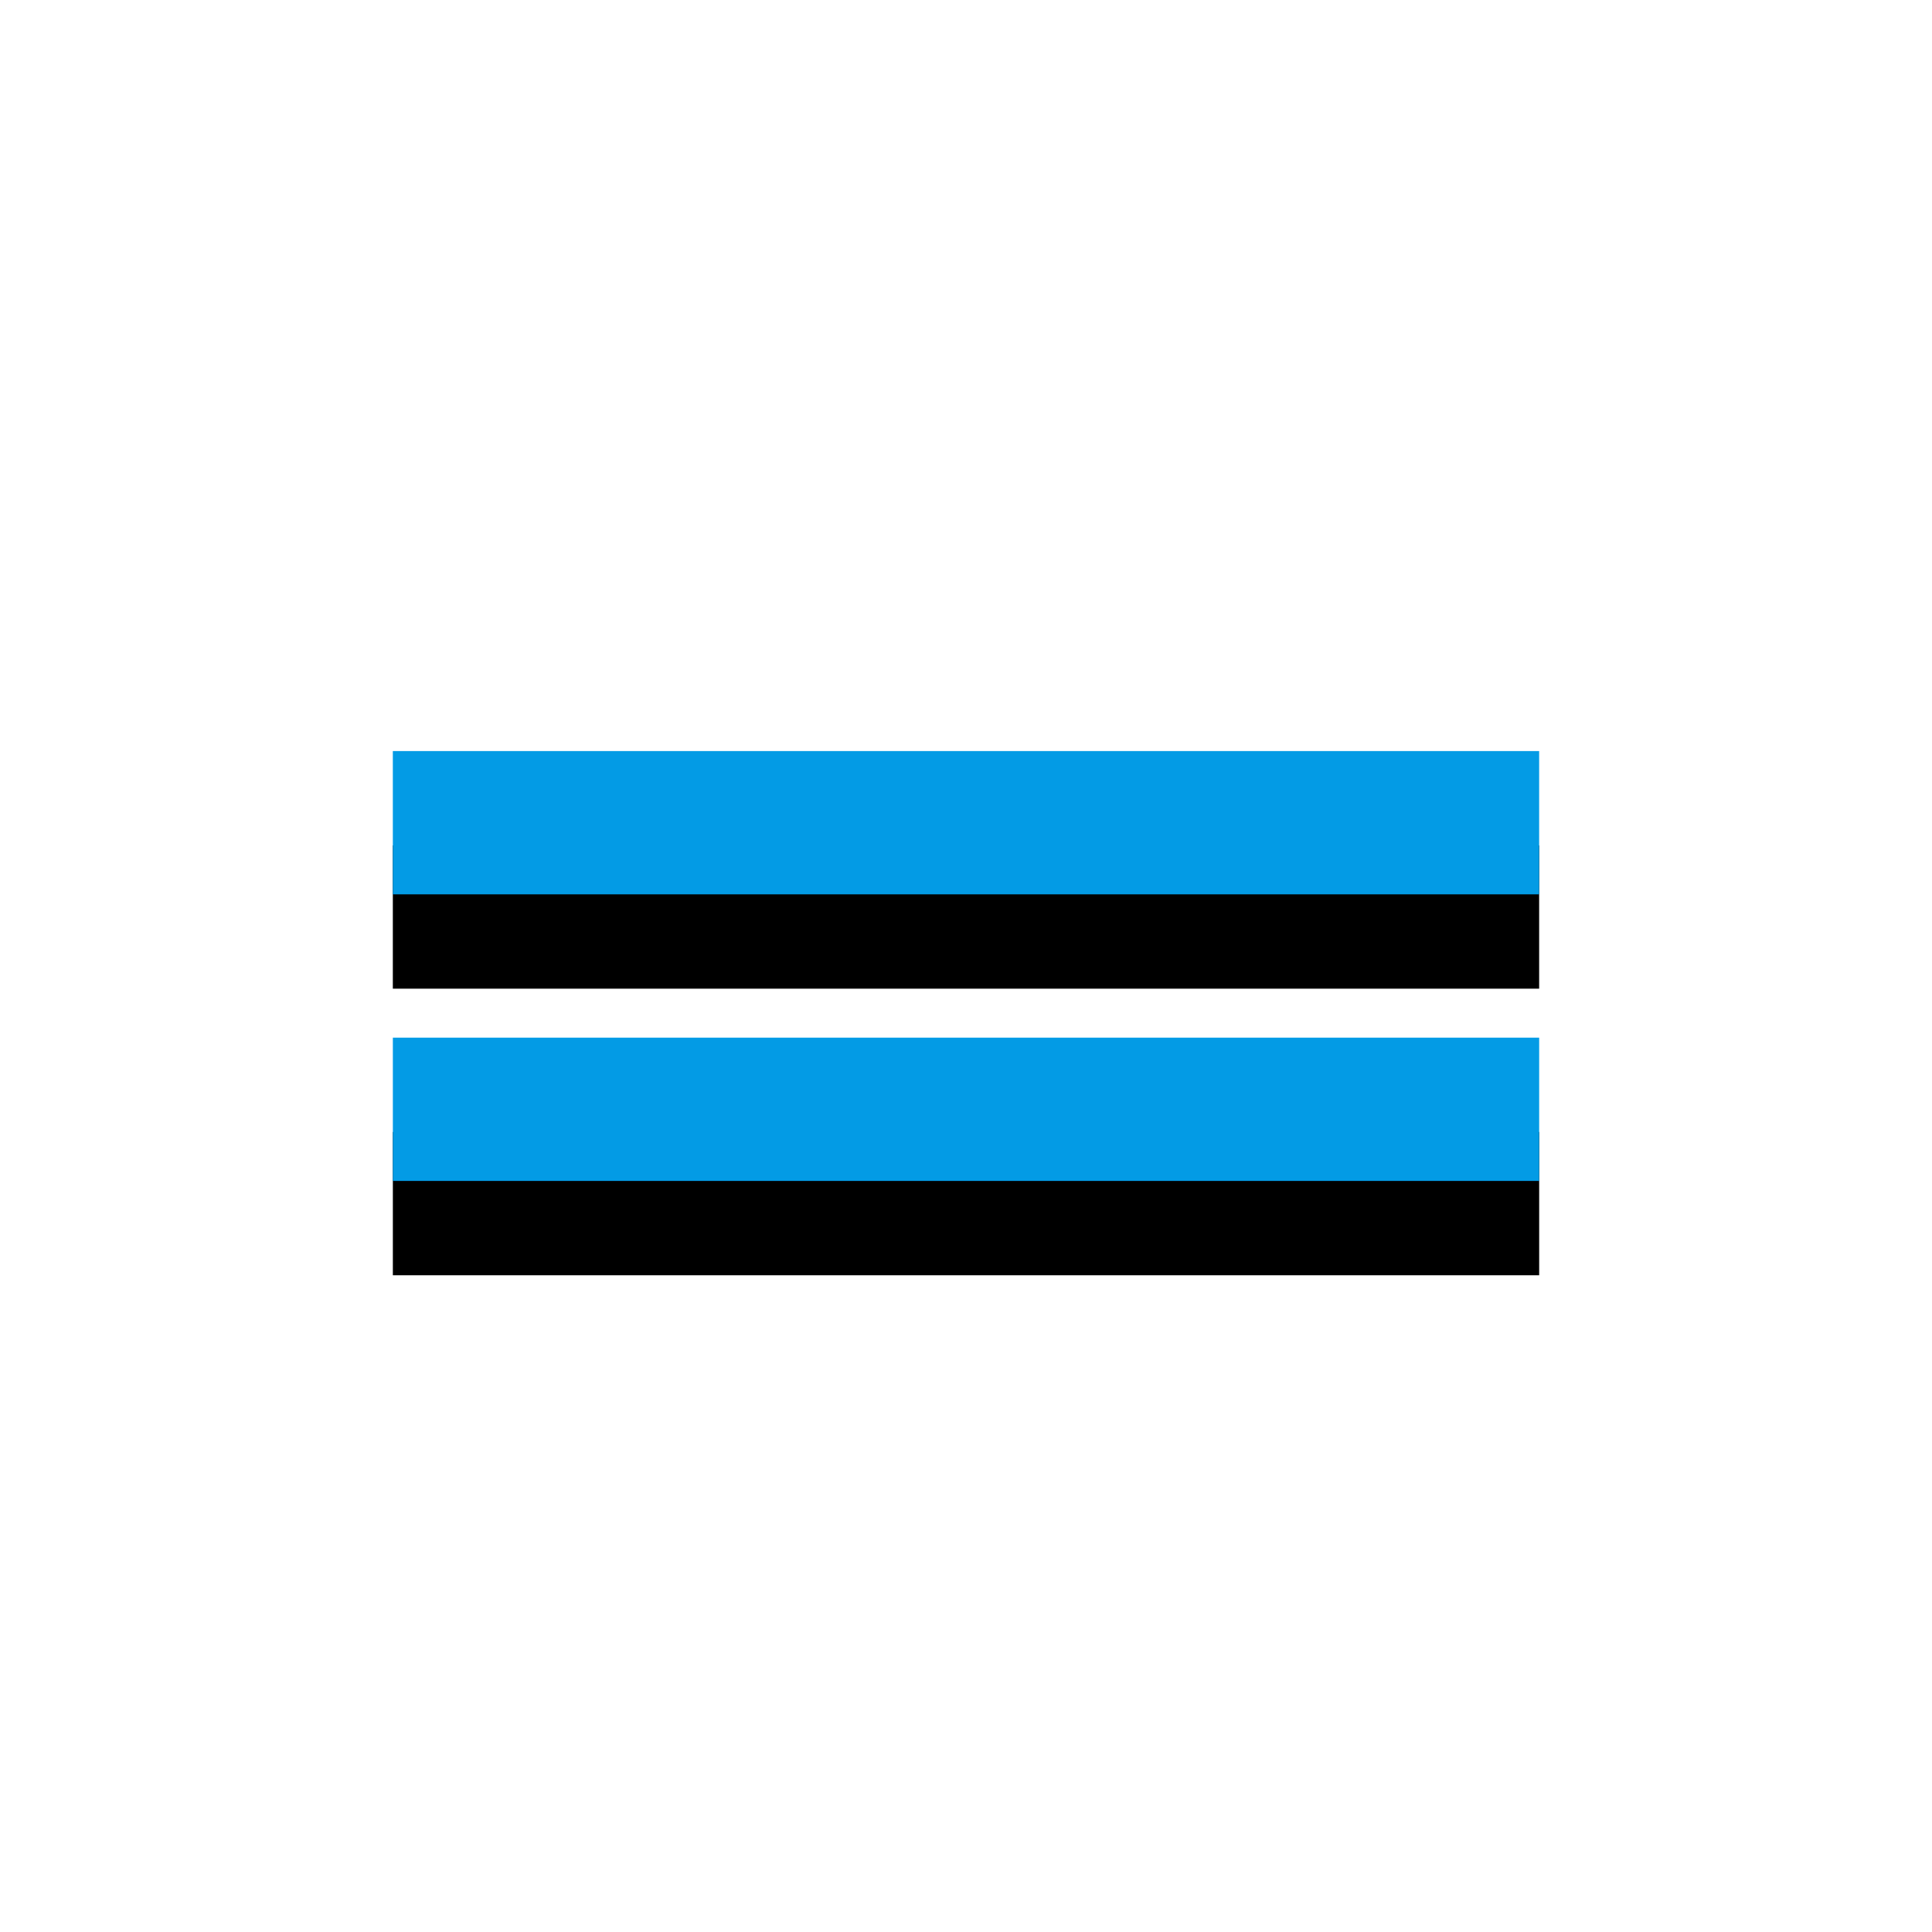 <svg version="1.1" xmlns="http://www.w3.org/2000/svg" xmlns:xlink="http://www.w3.org/1999/xlink" viewBox="0,0,1024,1024">
	<!-- Color names: teamapps-color-1 -->
	<desc>drag_handle icon - Licensed under Apache License v2.0 (http://www.apache.org/licenses/LICENSE-2.0) - Created with Iconfu.com - Derivative work of Material icons (Copyright Google Inc.)</desc>
	<defs>
		<filter id="filter-xeVtYWu5" x="-16%" y="-19%" width="166%" height="357%" color-interpolation-filters="sRGB">
			<feColorMatrix values="1 0 0 0 0 0 1 0 0 0 0 0 1 0 0 0 0 0 0.2 0" in="SourceGraphic"/>
			<feOffset dy="20"/>
			<feGaussianBlur stdDeviation="11" result="blur0"/>
			<feColorMatrix values="1 0 0 0 0 0 1 0 0 0 0 0 1 0 0 0 0 0 0.3 0" in="SourceGraphic"/>
			<feOffset dy="30"/>
			<feGaussianBlur stdDeviation="20" result="blur1"/>
			<feMerge>
				<feMergeNode in="blur0"/>
				<feMergeNode in="blur1"/>
			</feMerge>
		</filter>
	</defs>
	<g fill="none" fill-rule="nonzero" style="mix-blend-mode: normal">
		<path d="M208.22,549.98h607.57v75.94h-607.57zM815.78,474.02h-607.57v-75.94h607.57z" fill="#000000" filter="url(#filter-xeVtYWu5)"/>
		<g>
			<g color="#039be5" class="teamapps-color-1">
				<path d="M208.22,549.98h607.57v75.94h-607.57zM815.78,474.02h-607.57v-75.94h607.57z" fill="currentColor"/>
			</g>
		</g>
	</g>
</svg>